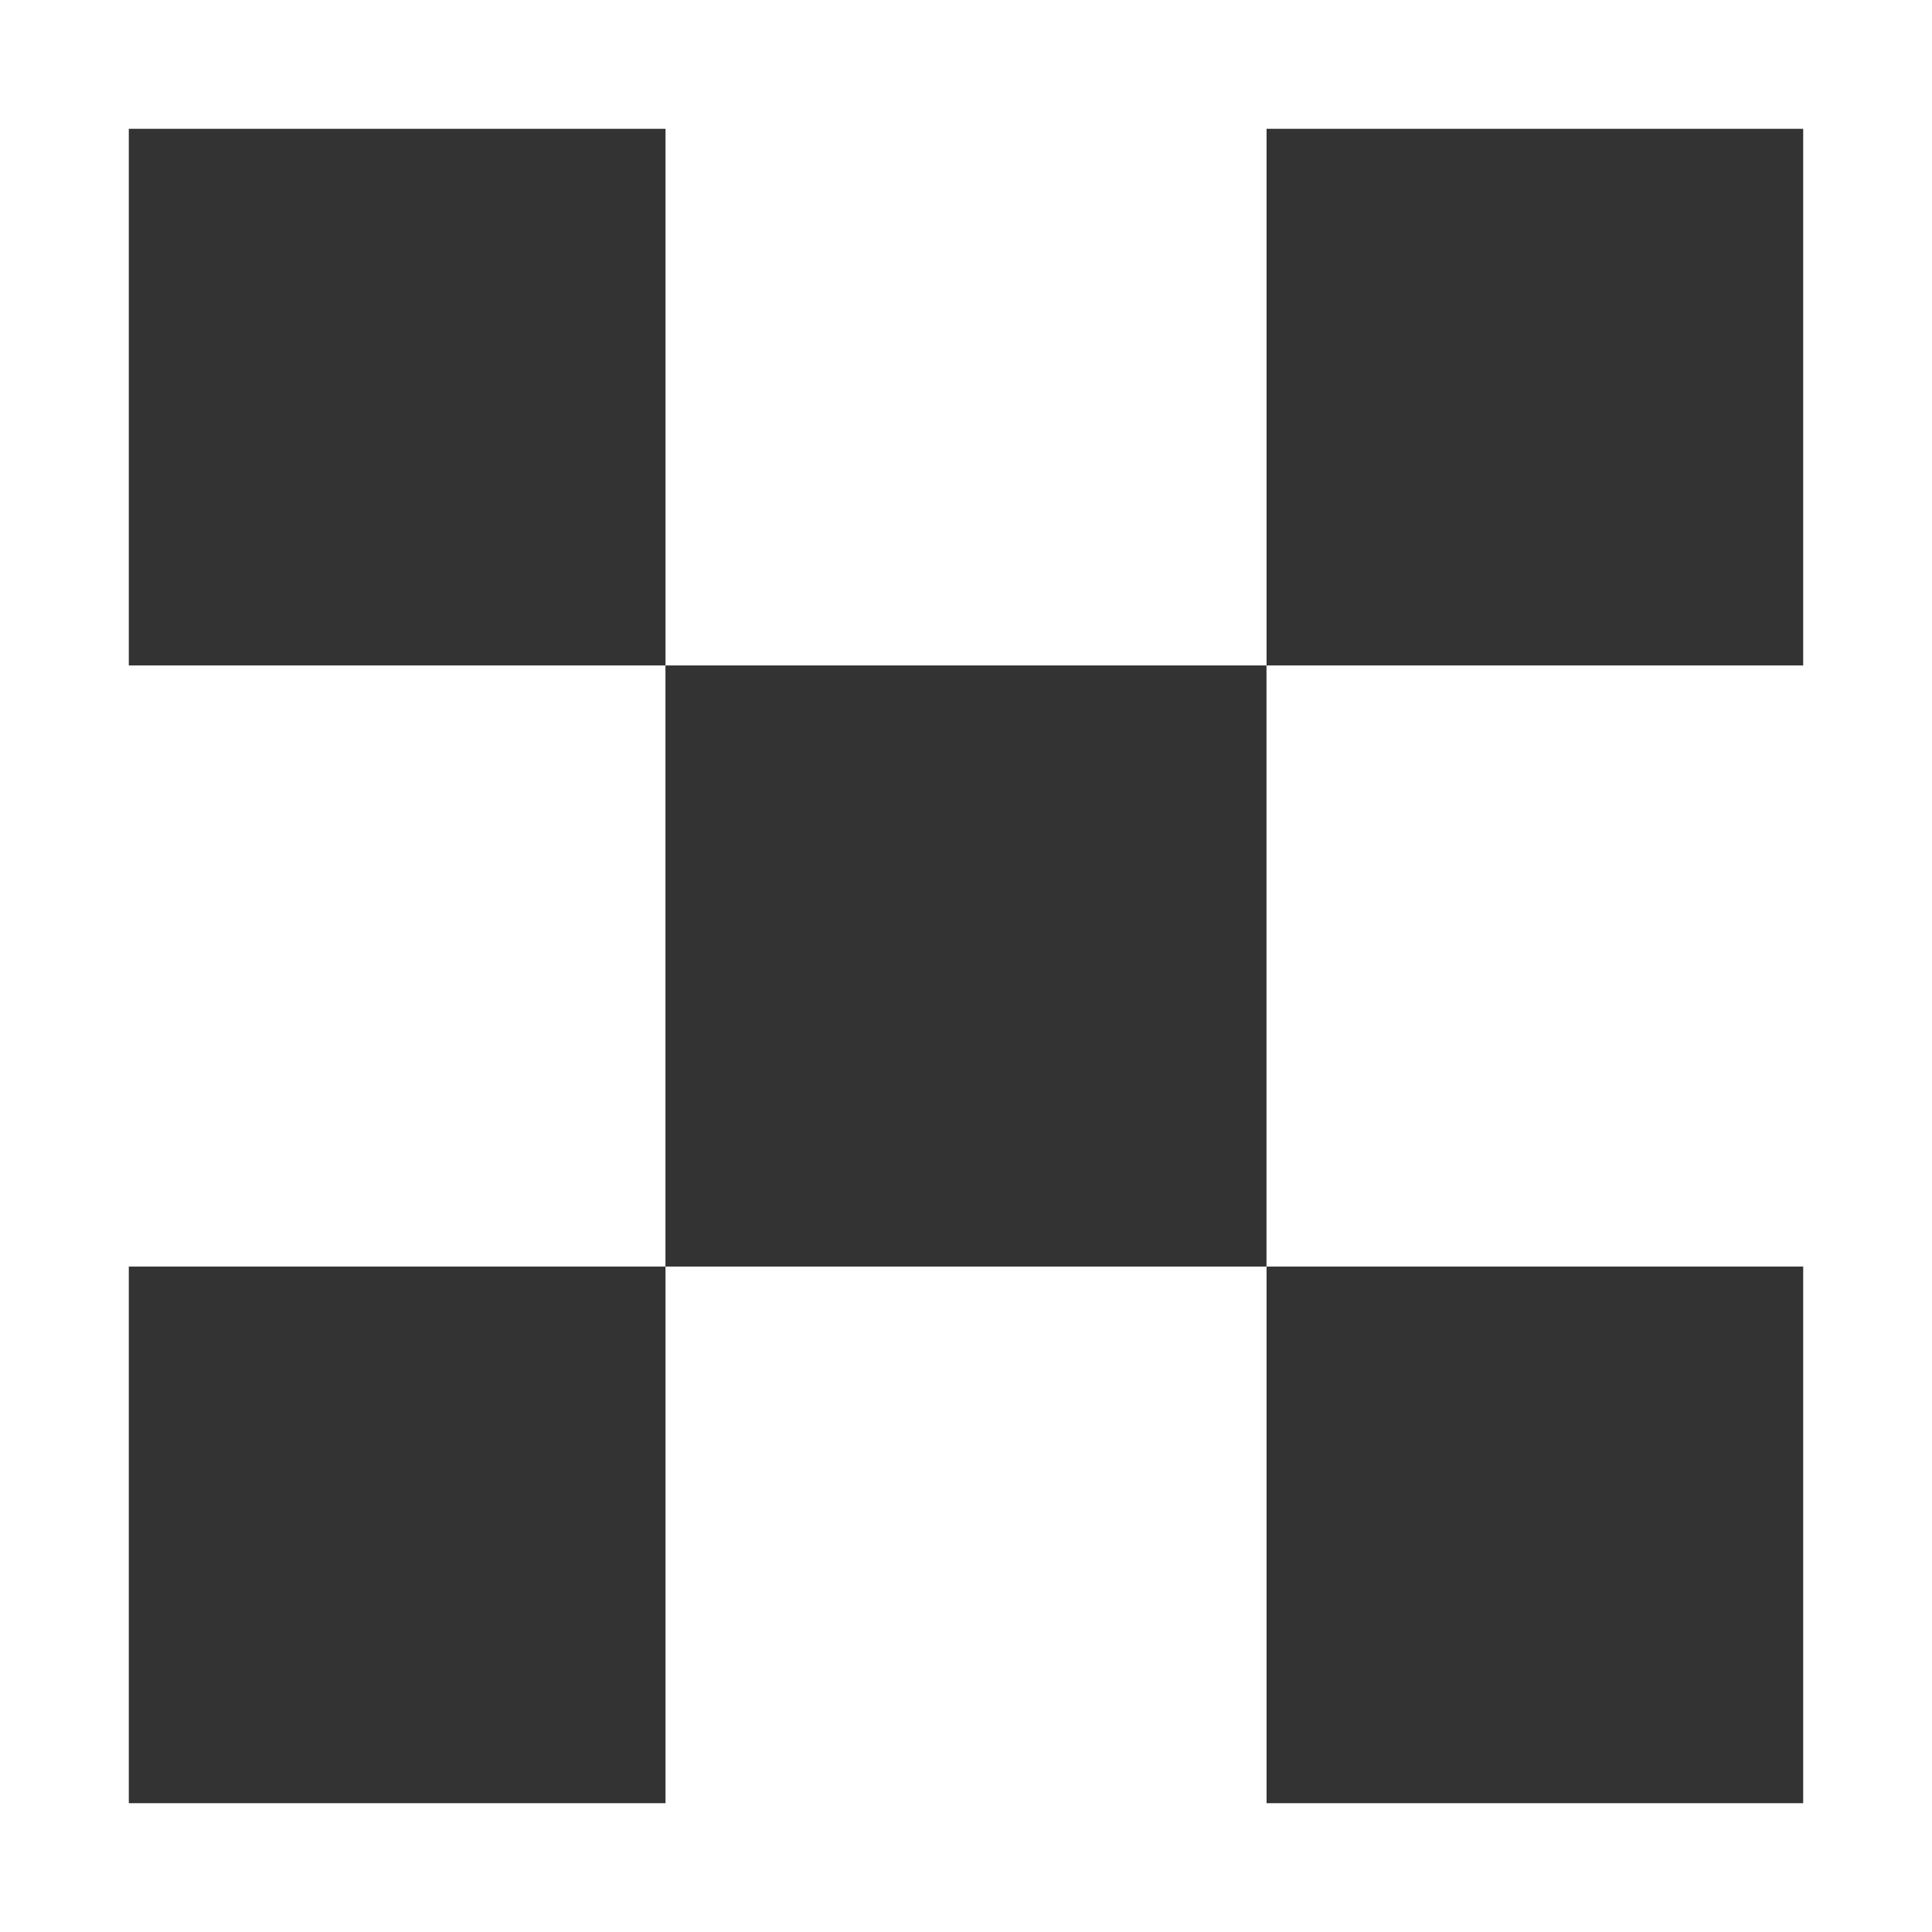 <svg width="30" height="30" viewBox="0 0 30 30" fill="none" xmlns="http://www.w3.org/2000/svg">
<rect x="0" y="0" width="30" height="30" fill="#333333" stroke="none"/>
<path d="M10.333 10.333H1V19.667H10.333V10.333Z" fill="white"/>
<path d="M28.999 10.333H19.666V19.667H28.999V10.333Z" fill="white"/>
<path d="M19.667 19.667H10.334V29H19.667V19.667Z" fill="white"/>
<path d="M19.667 1H10.334V10.333H19.667V1Z" fill="white"/>
<rect x="1" y="1" width="28" height="28" stroke="white" stroke-width="2"/>
</svg>
